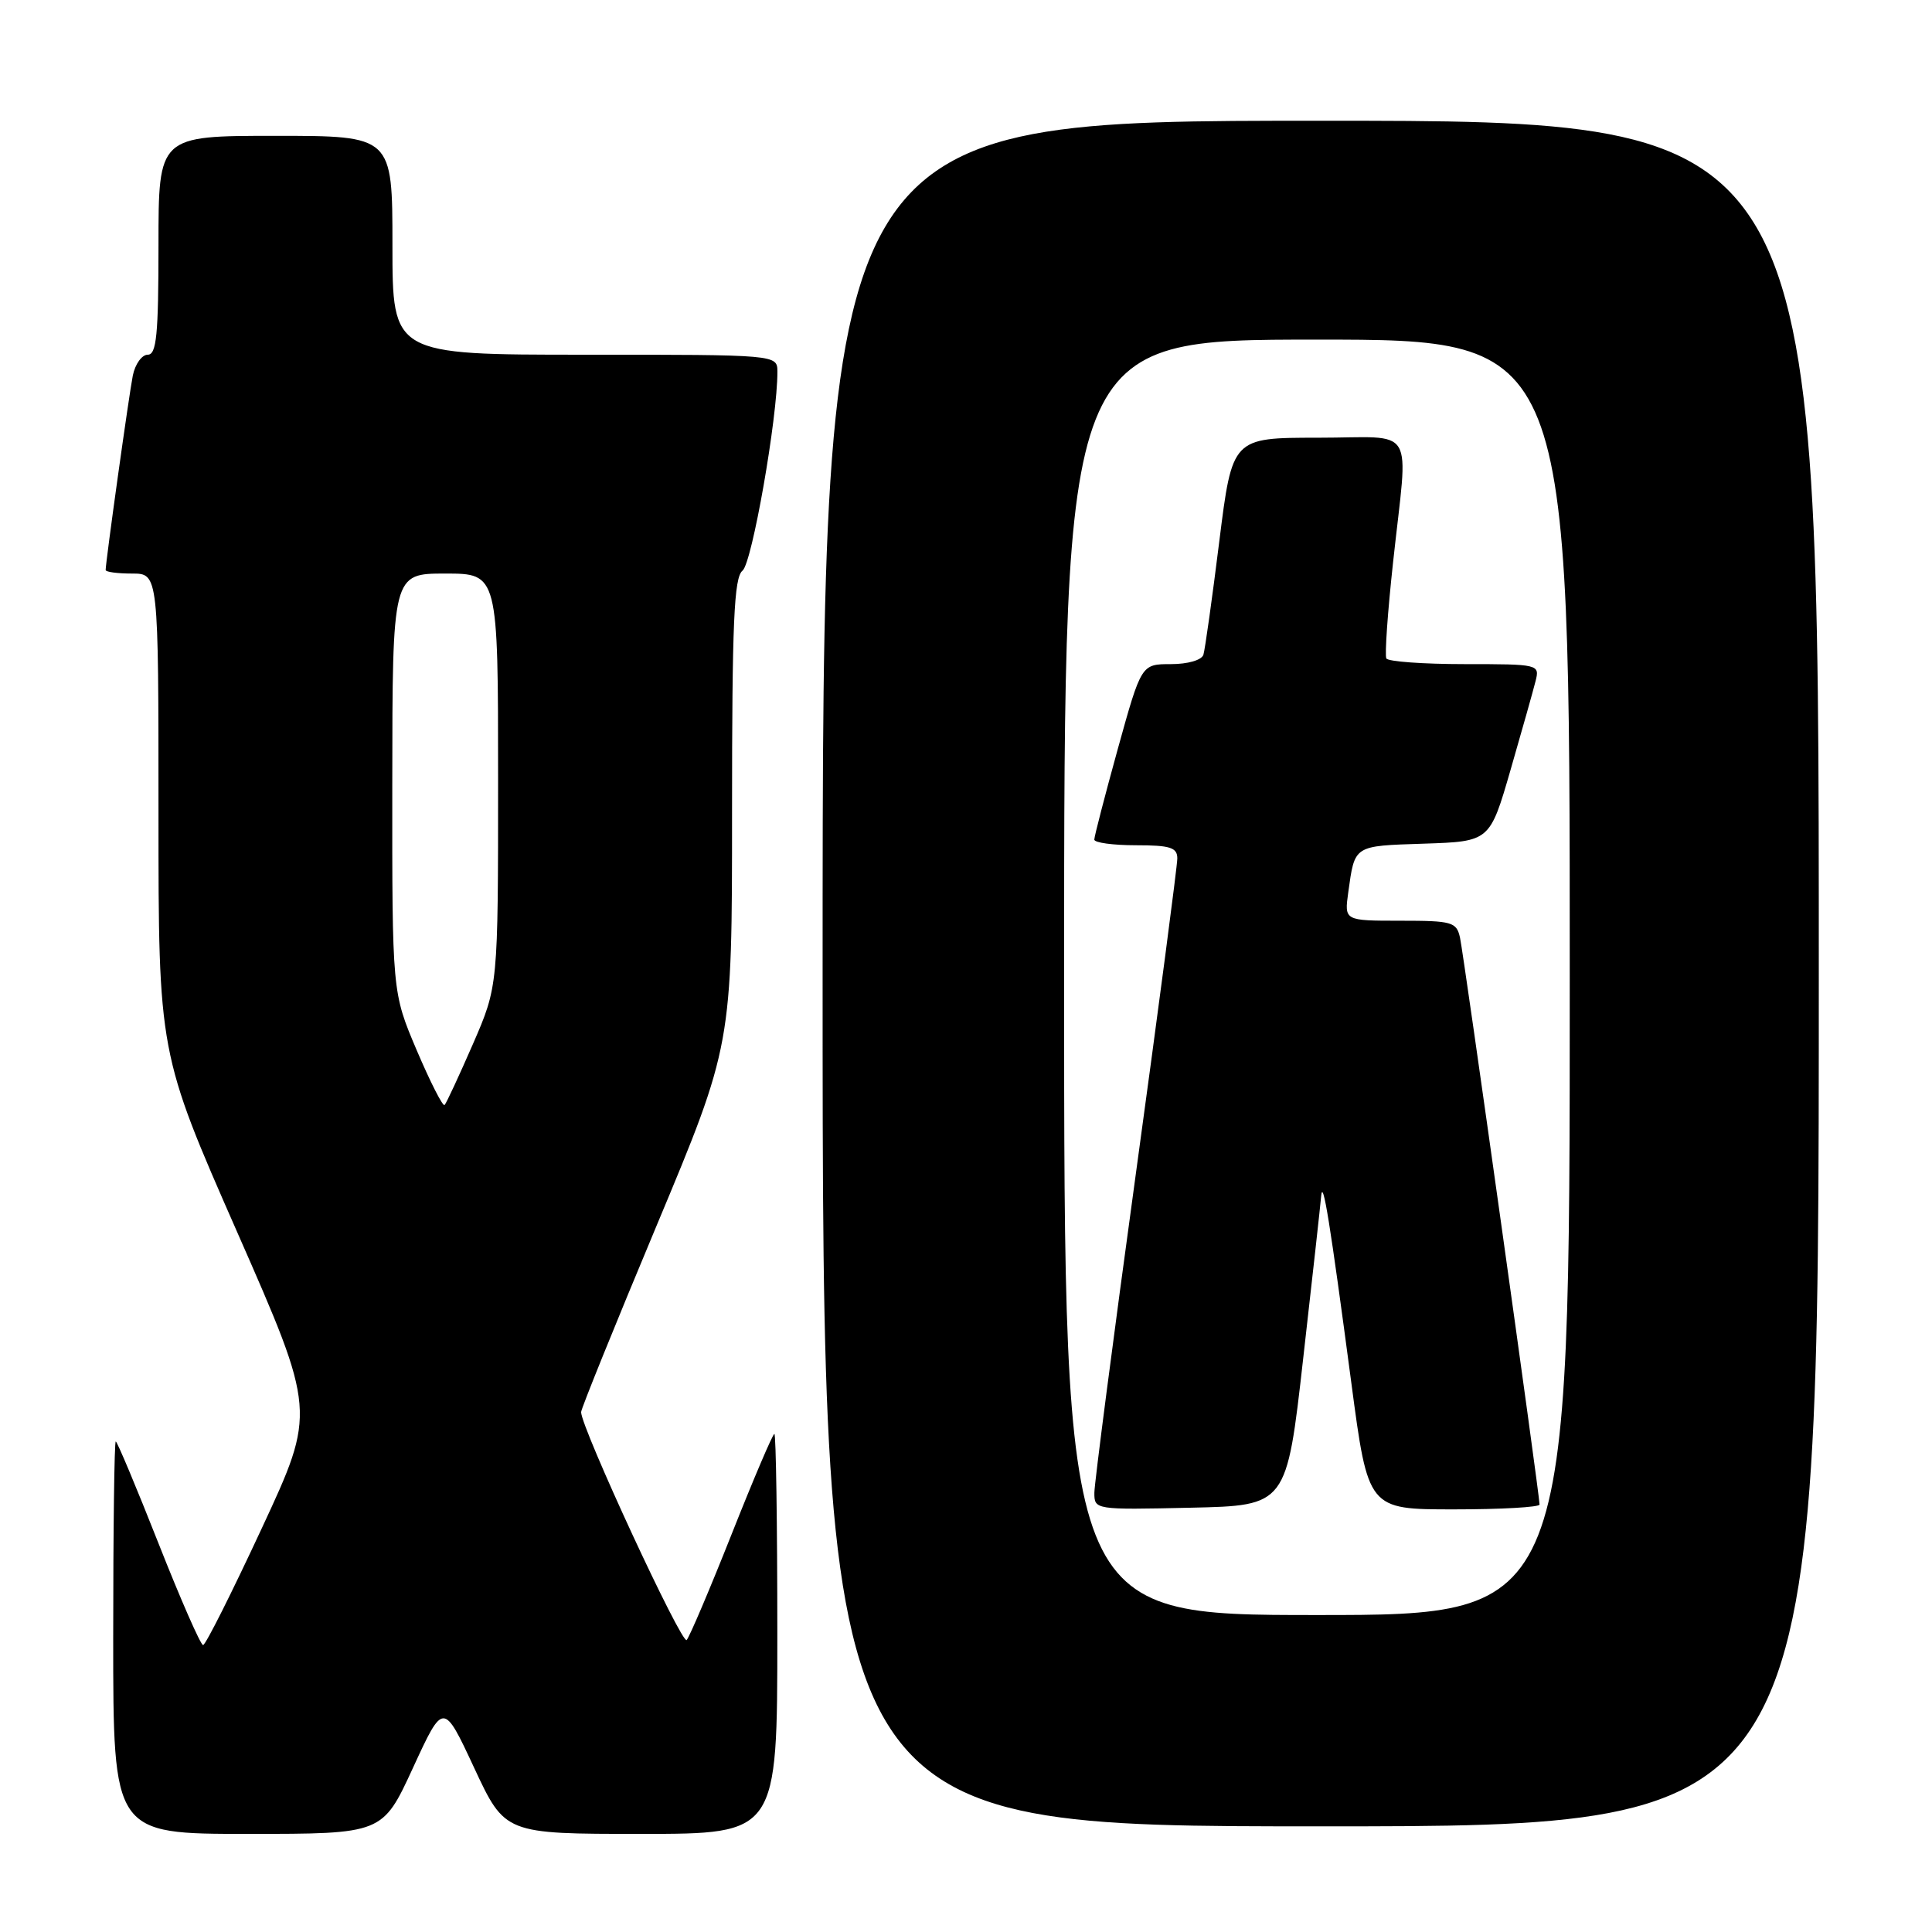 <?xml version="1.0" encoding="UTF-8" standalone="no"?>
<!DOCTYPE svg PUBLIC "-//W3C//DTD SVG 1.1//EN" "http://www.w3.org/Graphics/SVG/1.1/DTD/svg11.dtd" >
<svg xmlns="http://www.w3.org/2000/svg" xmlns:xlink="http://www.w3.org/1999/xlink" version="1.1" viewBox="0 0 256 256">
 <g >
 <path fill="currentColor"
d=" M 54.72 234.25 C 58.75 225.50 58.75 225.50 62.83 234.25 C 66.91 243.00 66.91 243.00 84.95 243.00 C 103.00 243.00 103.00 243.00 103.00 216.50 C 103.00 201.93 102.82 190.00 102.61 190.00 C 102.39 190.00 99.85 195.96 96.96 203.25 C 94.07 210.54 91.38 216.86 90.99 217.31 C 90.36 218.02 77.00 189.18 77.00 187.11 C 77.00 186.67 81.50 175.55 87.00 162.41 C 97.00 138.50 97.00 138.50 97.00 107.61 C 97.00 82.39 97.26 76.52 98.39 75.61 C 99.65 74.61 103.03 55.33 103.01 49.25 C 103.00 47.00 103.00 47.00 77.50 47.00 C 52.00 47.00 52.00 47.00 52.00 32.50 C 52.00 18.00 52.00 18.00 36.50 18.00 C 21.00 18.00 21.00 18.00 21.00 32.50 C 21.00 44.36 20.74 47.00 19.58 47.00 C 18.80 47.00 17.91 48.24 17.60 49.75 C 17.10 52.25 14.00 74.43 14.00 75.53 C 14.00 75.79 15.57 76.00 17.50 76.00 C 21.00 76.00 21.00 76.00 21.00 107.77 C 21.00 139.54 21.00 139.54 31.44 163.29 C 41.88 187.04 41.88 187.04 34.69 202.50 C 30.73 211.01 27.24 217.98 26.91 217.98 C 26.59 217.99 23.93 211.93 21.00 204.50 C 18.07 197.07 15.52 191.00 15.34 191.00 C 15.15 191.00 15.00 202.70 15.00 217.00 C 15.00 243.00 15.00 243.00 32.85 243.00 C 50.69 243.00 50.69 243.00 54.72 234.25 Z  M 241.00 129.00 C 241.00 16.00 241.00 16.00 175.00 16.00 C 109.00 16.00 109.00 16.00 109.00 129.00 C 109.00 242.00 109.00 242.00 175.00 242.00 C 241.00 242.00 241.00 242.00 241.00 129.00 Z  M 55.22 139.17 C 51.96 131.50 51.96 131.50 51.98 103.75 C 52.00 76.00 52.00 76.00 59.00 76.00 C 66.00 76.00 66.00 76.00 66.00 103.33 C 66.00 130.67 66.00 130.67 62.67 138.33 C 60.83 142.55 59.14 146.19 58.91 146.42 C 58.68 146.66 57.02 143.39 55.22 139.17 Z  M 141.00 129.50 C 141.00 45.00 141.00 45.00 174.50 45.00 C 208.00 45.00 208.00 45.00 208.00 129.50 C 208.00 214.00 208.00 214.00 174.50 214.00 C 141.00 214.00 141.00 214.00 141.00 129.50 Z  M 172.68 180.00 C 173.90 169.28 174.97 159.60 175.06 158.50 C 175.28 156.00 176.23 161.92 179.06 183.25 C 181.28 200.00 181.28 200.00 192.64 200.00 C 198.89 200.00 204.00 199.71 204.00 199.36 C 204.00 198.08 193.95 126.45 193.46 124.25 C 193.00 122.16 192.42 122.00 185.54 122.00 C 178.13 122.00 178.13 122.00 178.65 118.25 C 179.53 111.95 179.30 112.10 188.66 111.79 C 197.41 111.50 197.41 111.50 200.16 102.00 C 201.67 96.78 203.16 91.49 203.47 90.25 C 204.03 88.03 203.91 88.00 194.08 88.00 C 188.60 88.00 183.93 87.66 183.70 87.25 C 183.47 86.84 183.87 81.10 184.59 74.50 C 186.60 55.90 187.87 58.00 174.64 58.00 C 163.28 58.00 163.28 58.00 161.56 71.75 C 160.62 79.31 159.67 86.06 159.46 86.75 C 159.23 87.47 157.40 88.00 155.15 88.00 C 151.23 88.00 151.23 88.00 148.11 99.25 C 146.40 105.44 145.00 110.84 145.00 111.25 C 145.00 111.66 147.47 112.00 150.50 112.00 C 155.07 112.00 156.00 112.30 156.00 113.75 C 156.00 114.71 153.53 133.50 150.51 155.50 C 147.49 177.50 145.02 196.53 145.01 197.78 C 145.00 200.05 145.06 200.06 157.74 199.78 C 170.48 199.50 170.48 199.50 172.68 180.00 Z "/>
</g>
</svg>